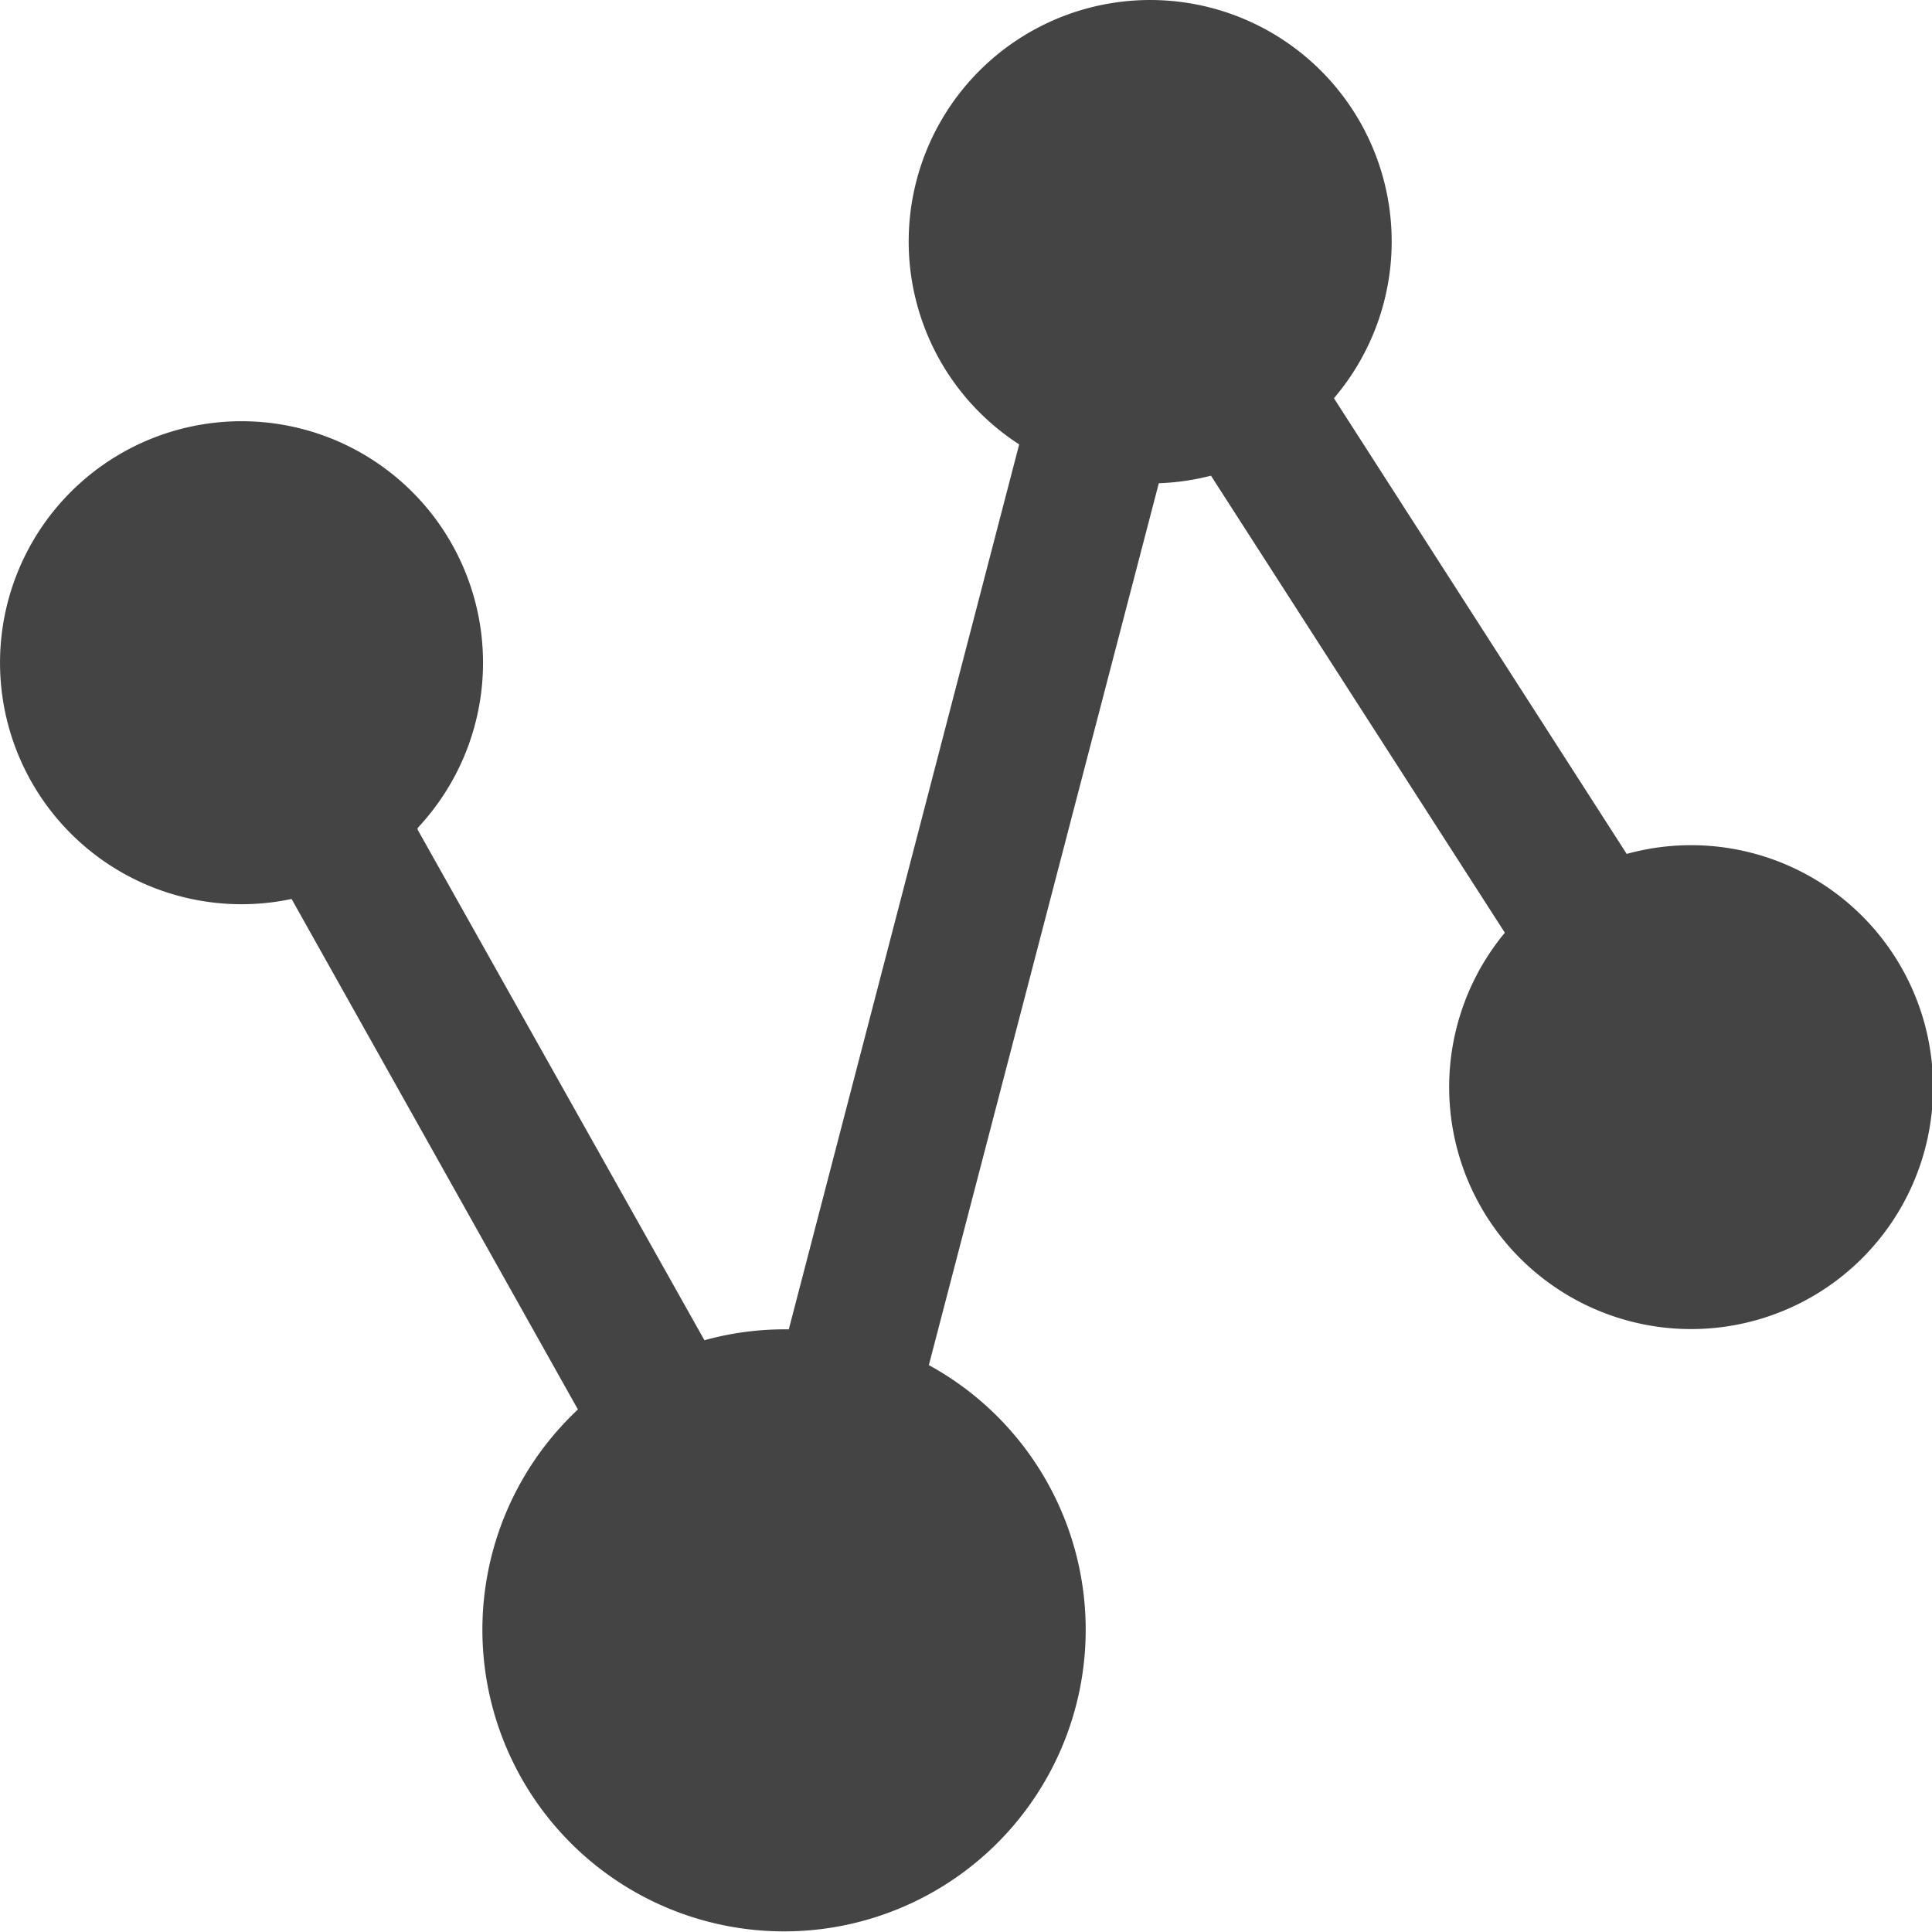 <?xml version="1.0" standalone="no"?><!DOCTYPE svg PUBLIC "-//W3C//DTD SVG 1.1//EN" "http://www.w3.org/Graphics/SVG/1.1/DTD/svg11.dtd"><svg t="1641435484676" class="icon" viewBox="0 0 1024 1024" version="1.1" xmlns="http://www.w3.org/2000/svg" p-id="10952" xmlns:xlink="http://www.w3.org/1999/xlink" width="200" height="200"><defs><style type="text/css"></style></defs><path d="M221.37 439.769l151.999 270.586a158.705 158.705 0 0 1 44.706-5.765L540.191 235.535a127.999 127.999 0 1 1 166.822-24.47l155.175 241.528A128.234 128.234 0 1 1 797.601 494.357L641.838 252.123a128.47 128.47 0 0 1-27.647 4L492.309 723.532a159.881 159.881 0 1 1-185.999 23.529l-151.764-270.586a127.999 127.999 0 1 1 66.823-37.647z" fill="#444444" p-id="10953"></path></svg>